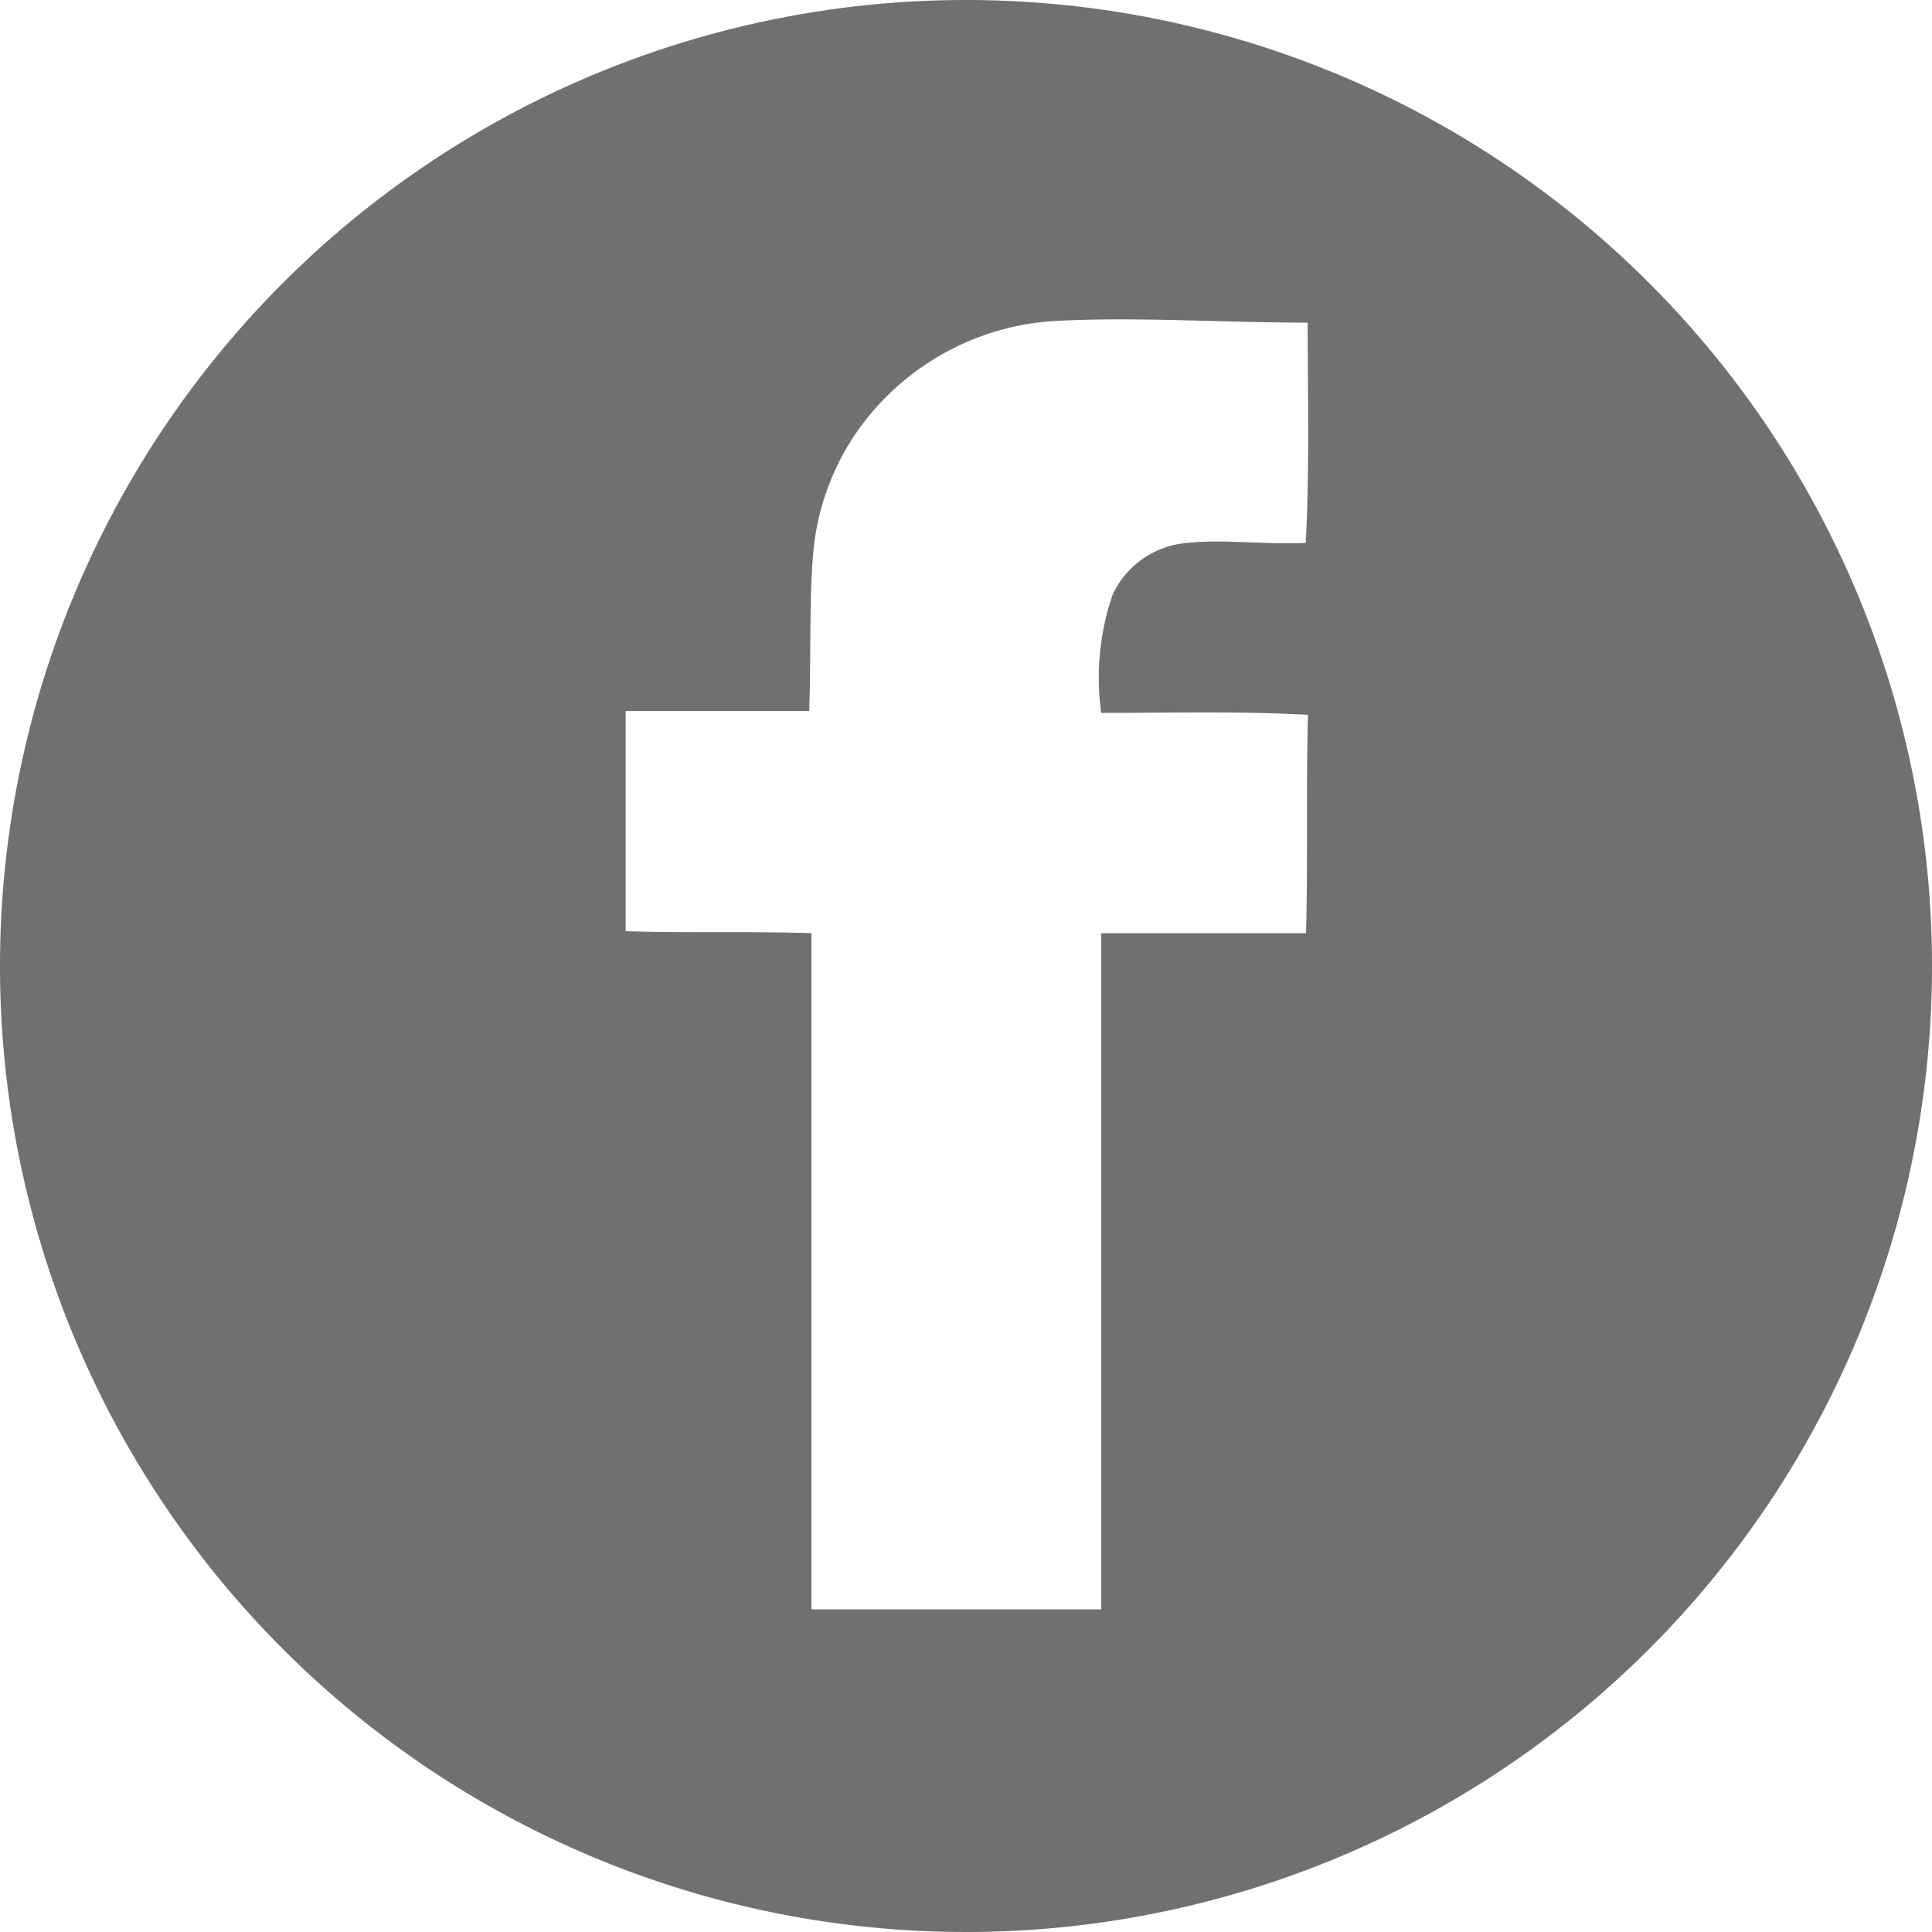 <svg xmlns="http://www.w3.org/2000/svg" viewBox="0 0 26 26">
  <defs>
    <style>
      .cls-1 {
        fill: #707070;
      }
    </style>
  </defs>
  <path id="hollow-cut-facebook" class="cls-1" d="M13,0A13,13,0,1,0,26,13,13,13,0,0,0,13,0Zm1.82,9.594c.91,0,1.872-.026,2.782.026-.026.962,0,1.976-.026,2.938H14.82v9.1h-3.9v-9.1c-.806-.026-1.664,0-2.5-.026V9.568h2.47c.026-.78,0-1.482.052-2.106a3.39,3.39,0,0,1,.546-1.586,3.5,3.5,0,0,1,2.782-1.56c1.04-.052,2.21.026,3.328.026,0,.988.026,2-.026,2.964-.546.026-1.118-.052-1.586,0a1.21,1.21,0,0,0-1.014.7A3.445,3.445,0,0,0,14.82,9.594Z"/>
</svg>

